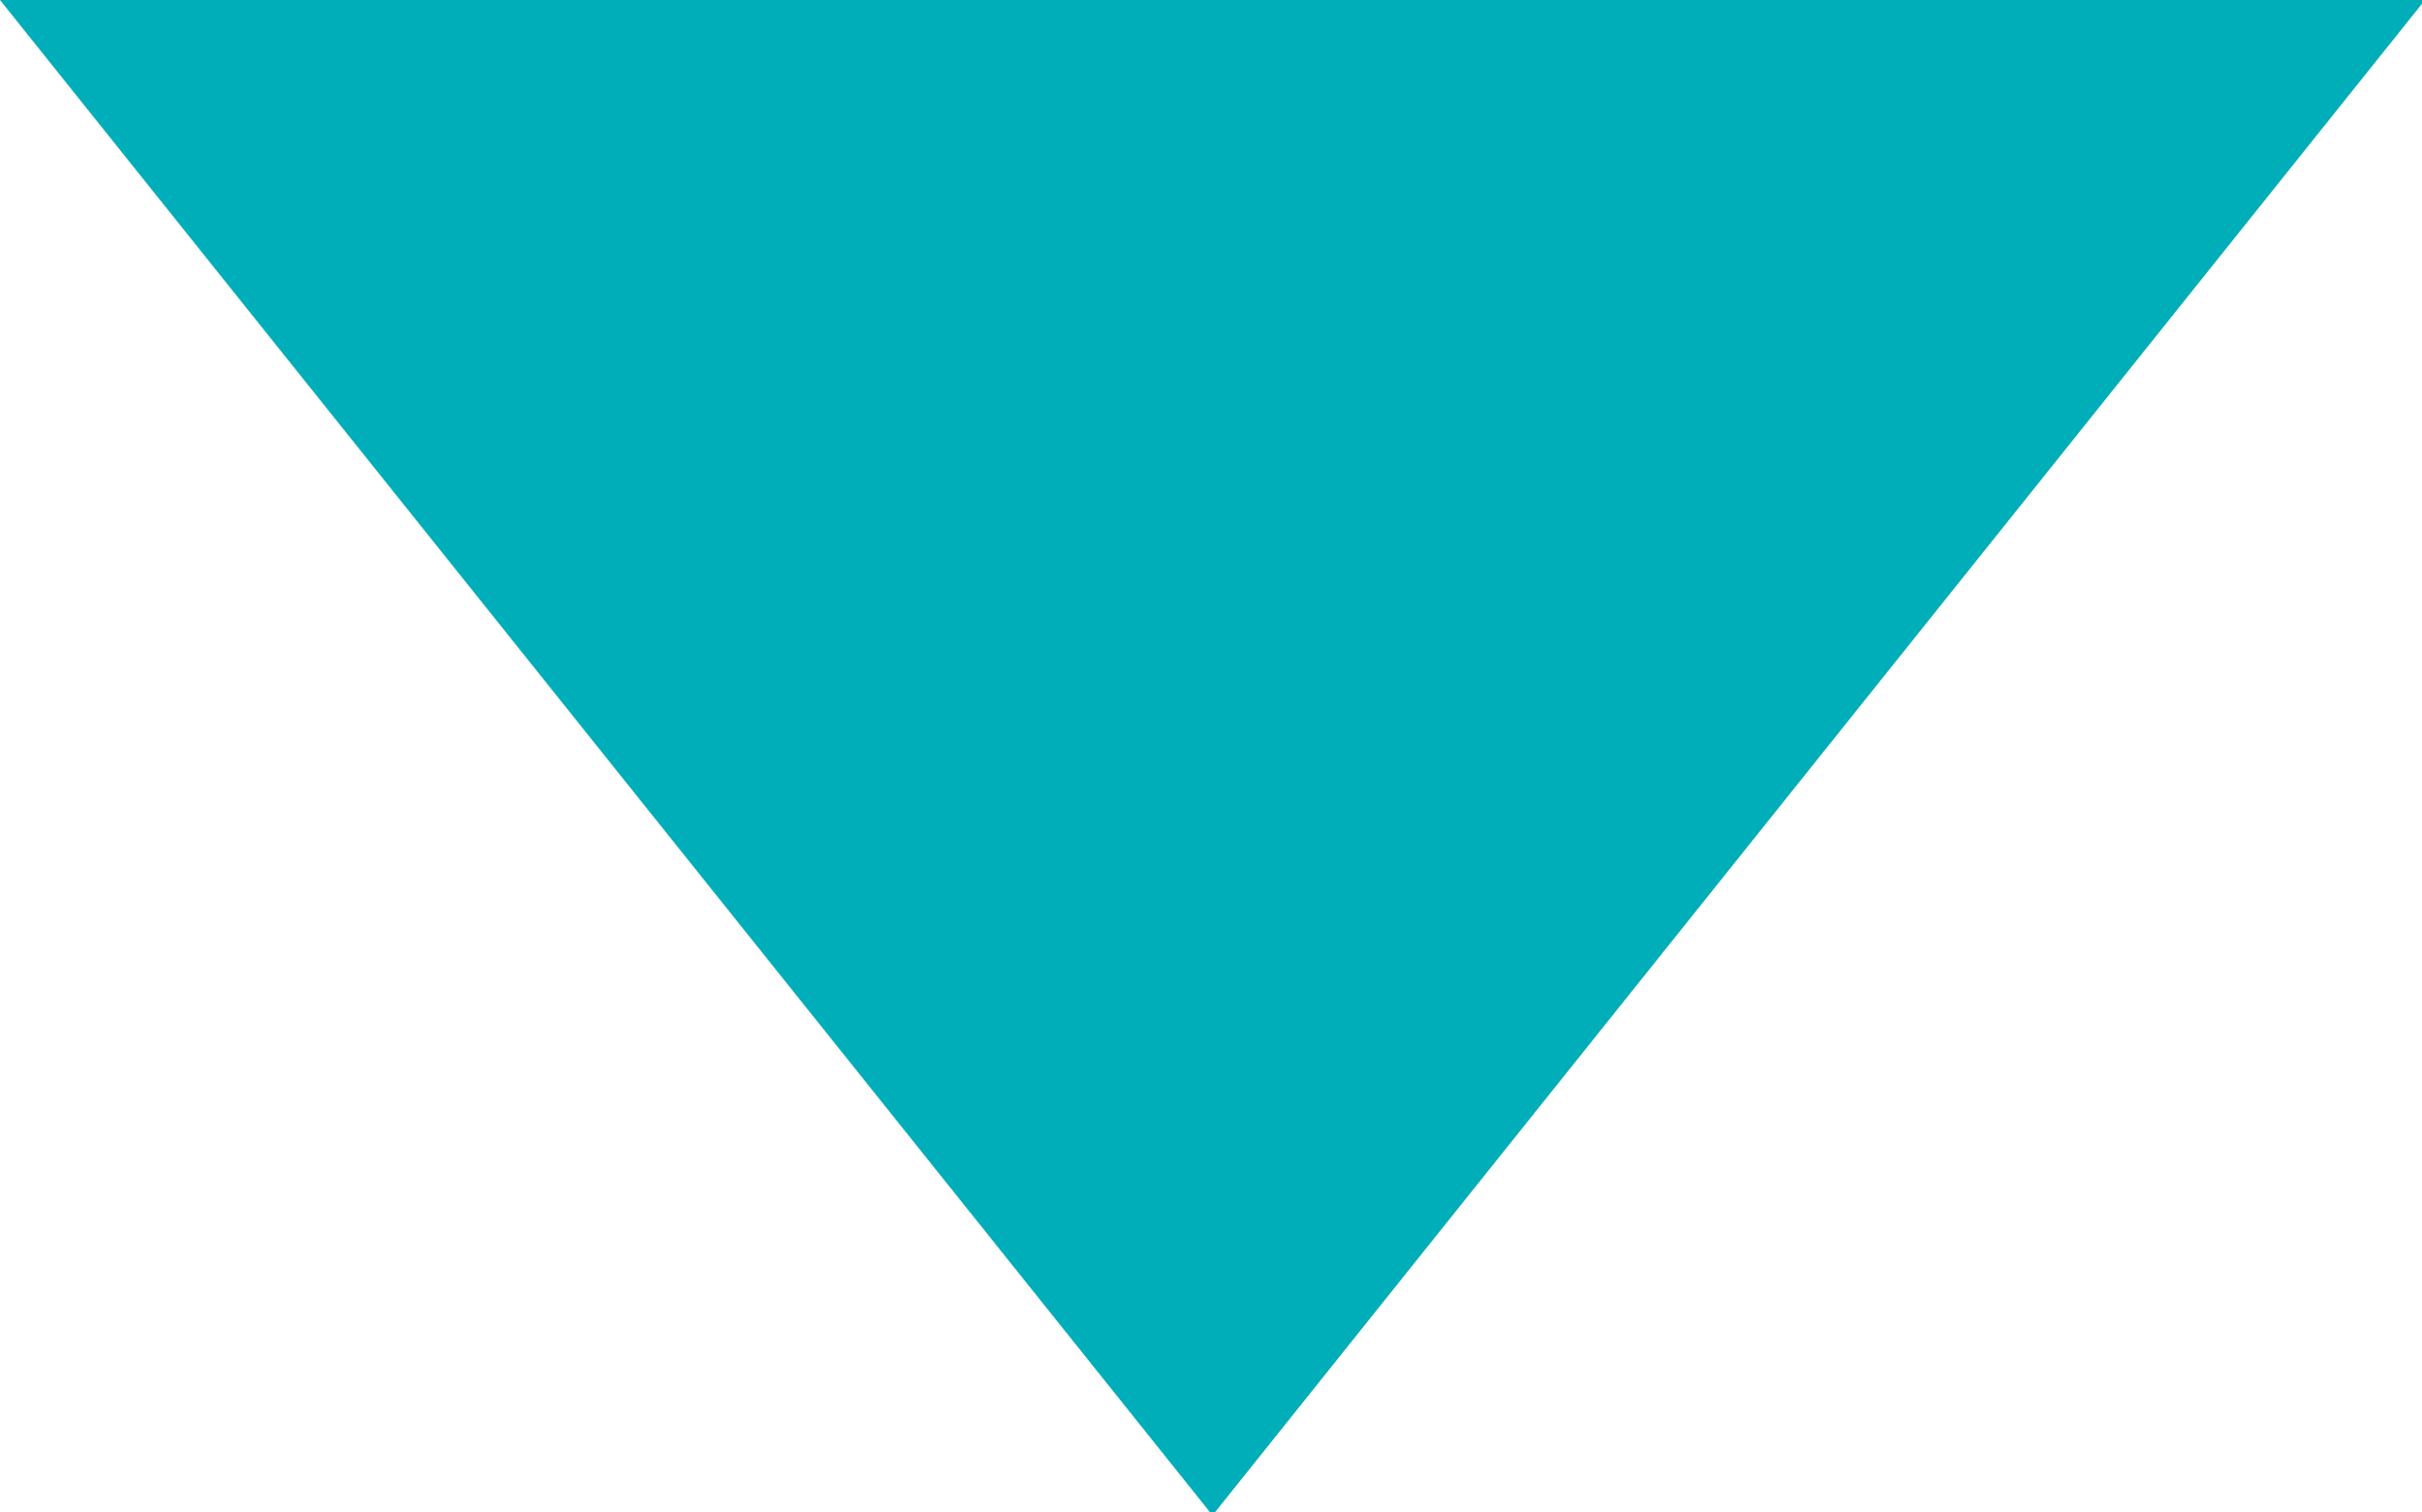 <svg id="圖層_1" data-name="圖層 1" xmlns="http://www.w3.org/2000/svg" viewBox="0 0 7.99 4.99"><defs><style>.cls-1{fill:#00aeb9;fill-rule:evenodd;}</style></defs><title>arrow-down-select</title><path class="cls-1" d="M8,0L4,5,0,0H8Z"/></svg>